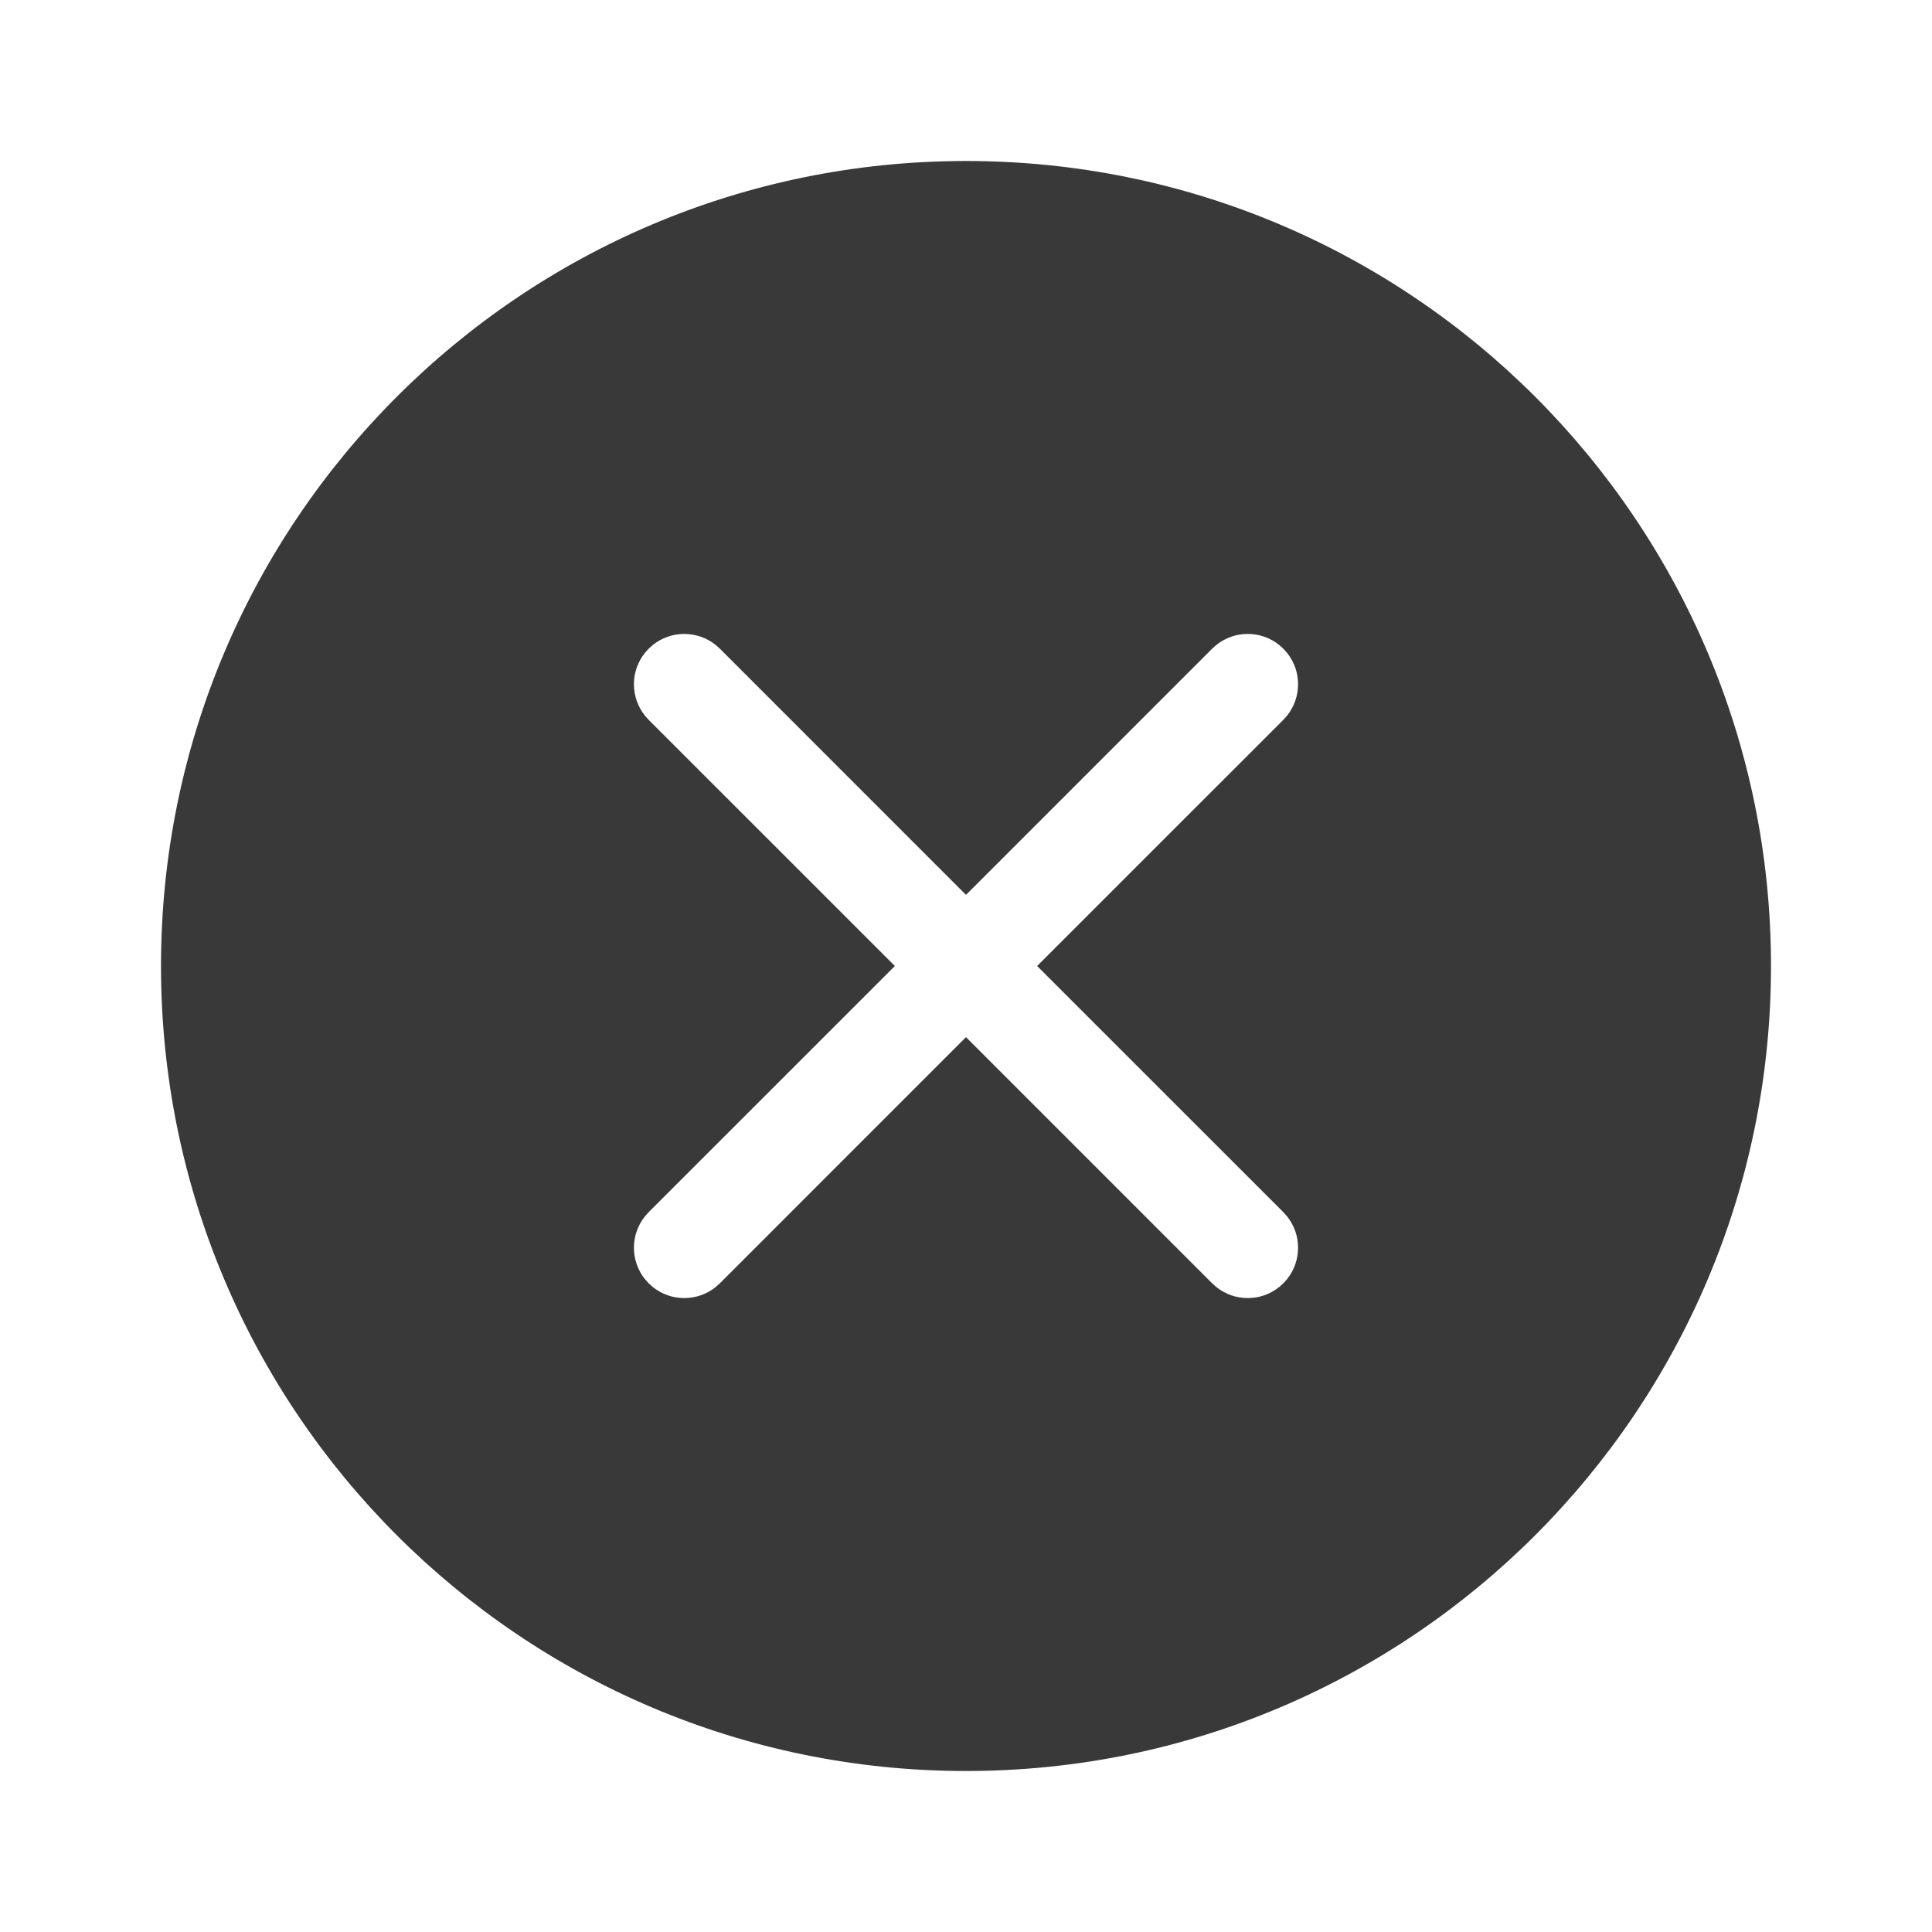 <svg xmlns="http://www.w3.org/2000/svg" width="48" height="48" viewBox="0 0 48 48" fill="#393939">
<path d="M24 4C35.046 4 44 12.954 44 24C44 35.046 35.046 44 24 44C12.954 44 4 35.046 4 24C4 12.954 12.954 4 24 4ZM17.884 16.116L17.782 16.025C17.327 15.658 16.673 15.658 16.218 16.025L16.116 16.116L16.025 16.218C15.658 16.673 15.658 17.327 16.025 17.782L16.116 17.884L22.233 24L16.116 30.116L16.025 30.218C15.658 30.673 15.658 31.327 16.025 31.782L16.116 31.884L16.218 31.975C16.673 32.342 17.327 32.342 17.782 31.975L17.884 31.884L24 25.767L30.116 31.884L30.218 31.975C30.673 32.342 31.327 32.342 31.782 31.975L31.884 31.884L31.975 31.782C32.342 31.327 32.342 30.673 31.975 30.218L31.884 30.116L25.767 24L31.884 17.884L31.975 17.782C32.342 17.327 32.342 16.673 31.975 16.218L31.884 16.116L31.782 16.025C31.327 15.658 30.673 15.658 30.218 16.025L30.116 16.116L24 22.233L17.884 16.116L17.782 16.025L17.884 16.116Z" fill="#393939"/>
</svg>